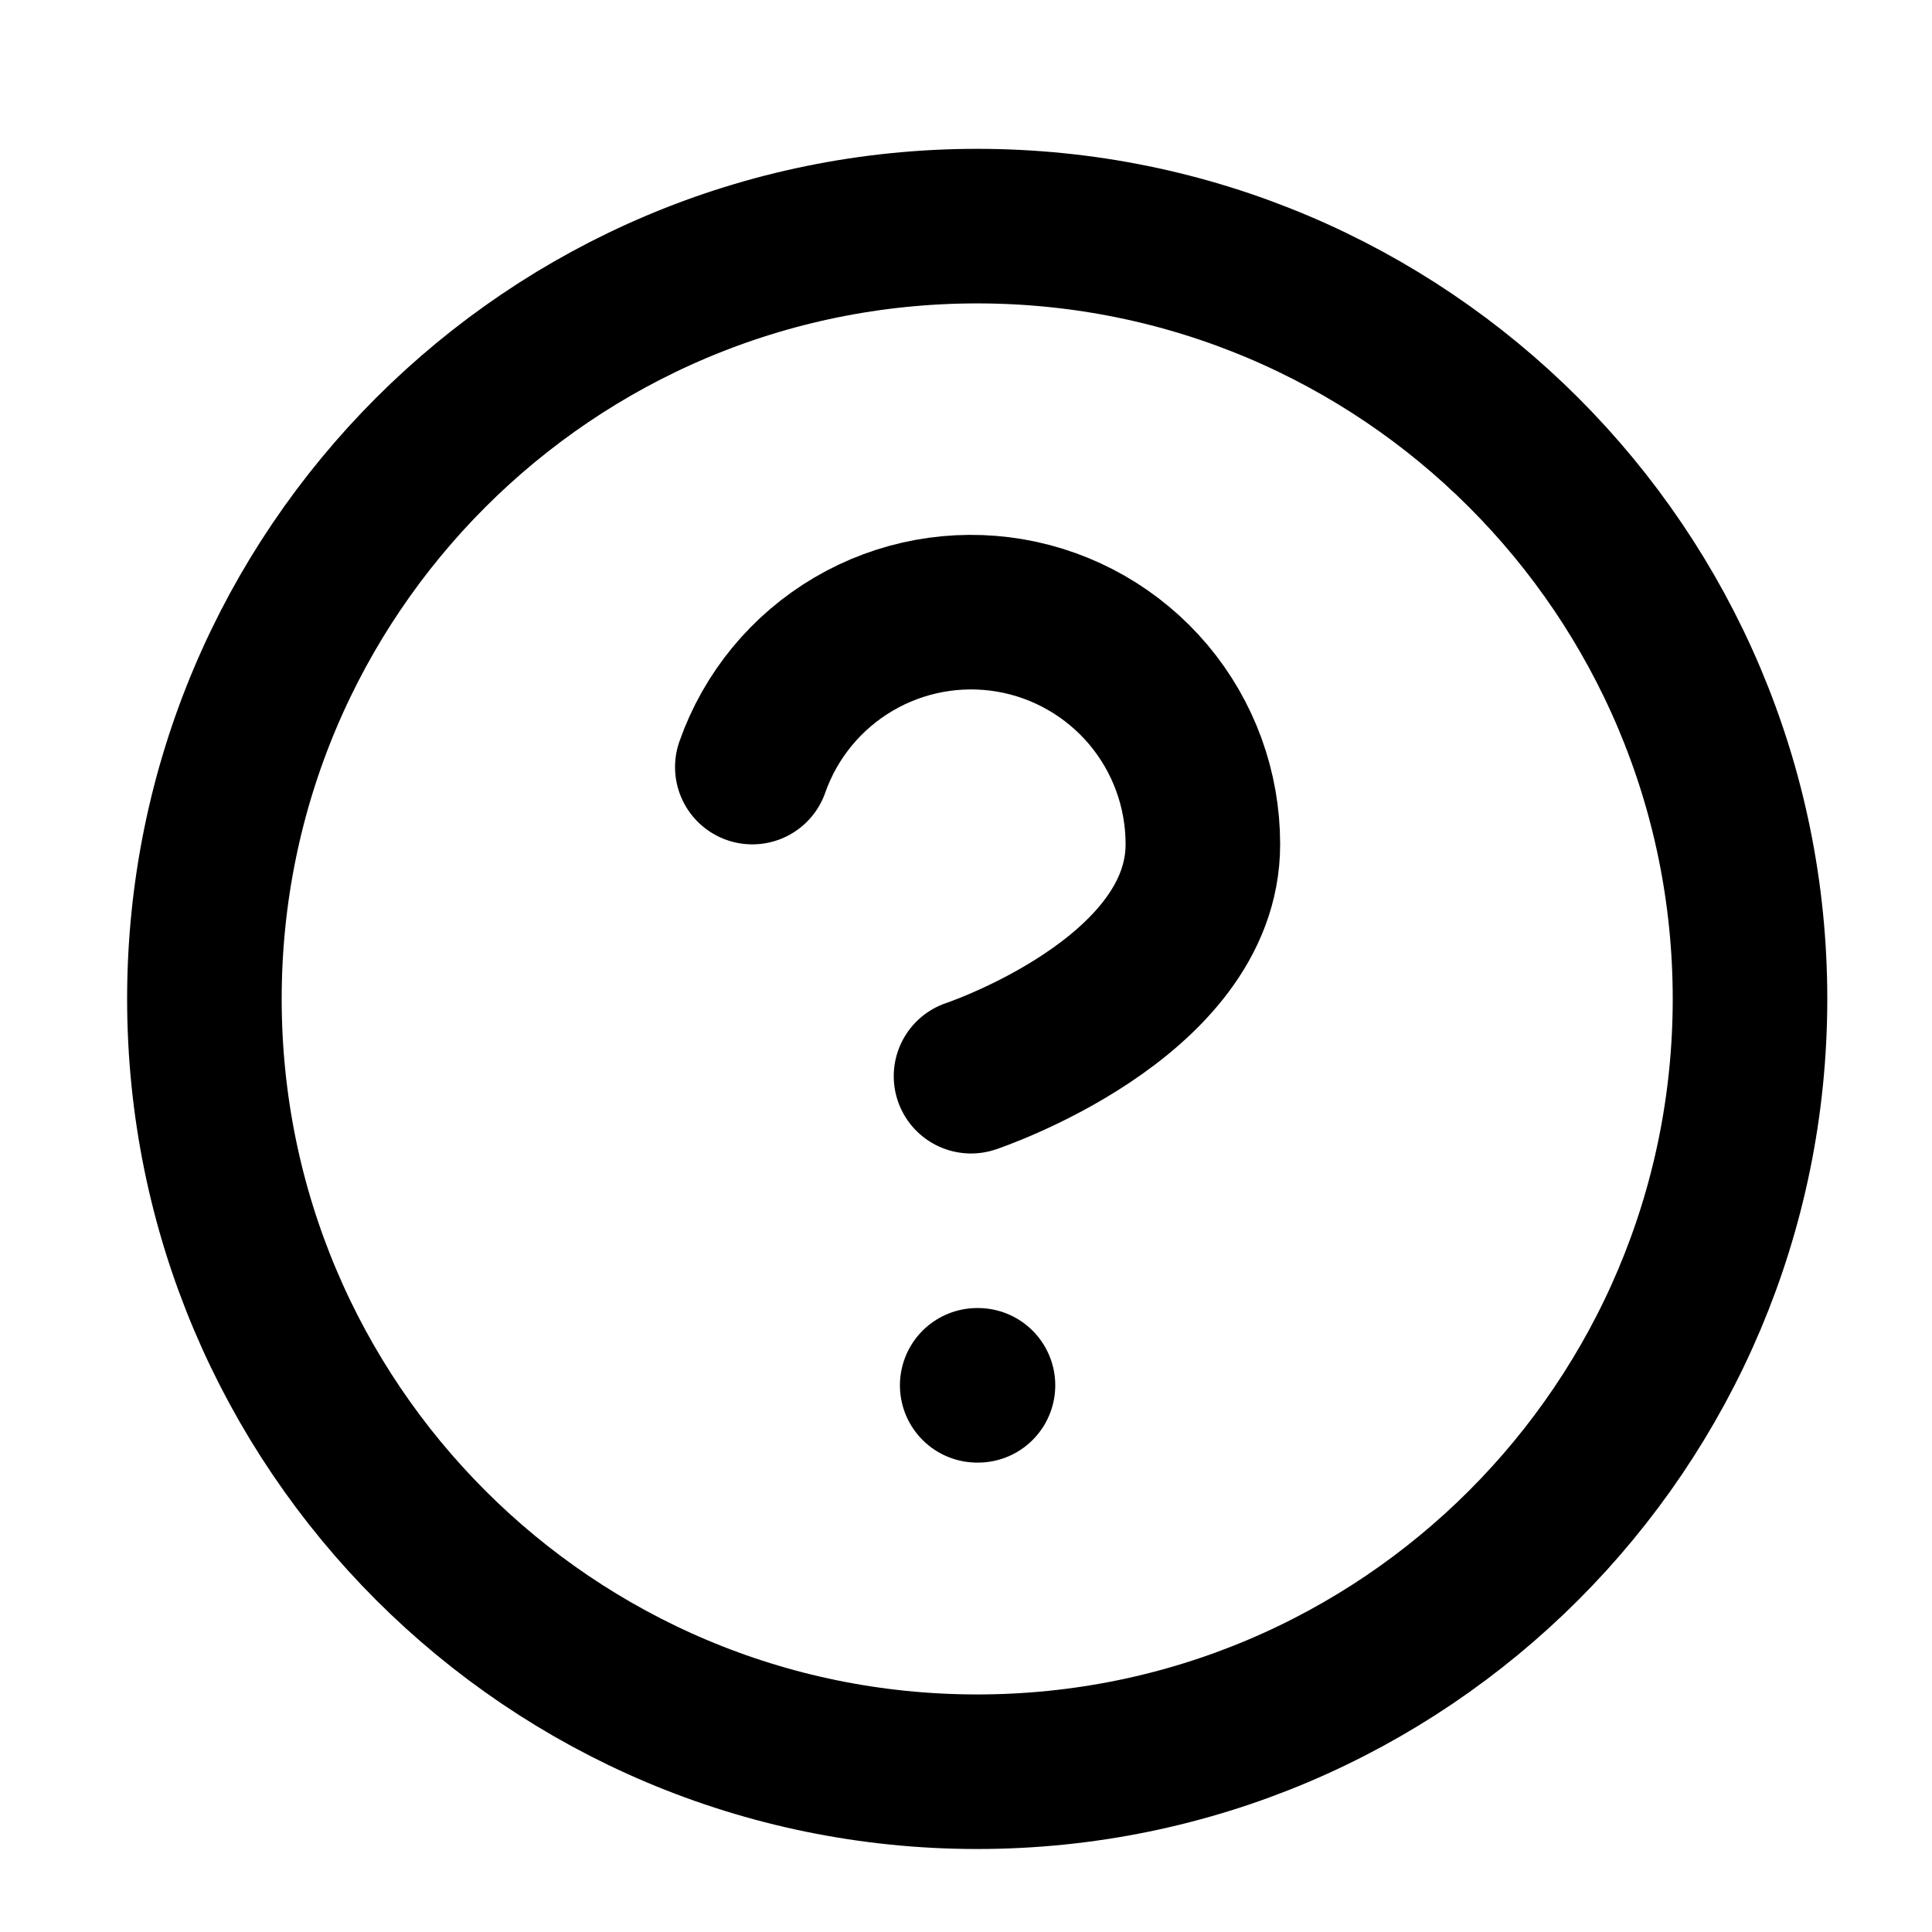 <svg width="25" height="25" viewBox="0 0 25 25" fill="none" xmlns="http://www.w3.org/2000/svg">
<path d="M12.645 22.926C18.167 22.926 22.645 18.449 22.645 12.926C22.645 7.403 18.167 2.926 12.645 2.926C7.122 2.926 2.645 7.403 2.645 12.926C2.645 18.449 7.122 22.926 12.645 22.926Z" stroke="black" stroke-width="2" stroke-linecap="round" stroke-linejoin="round"/>
<path d="M9.735 9.926C9.97 9.257 10.434 8.694 11.045 8.335C11.655 7.976 12.373 7.845 13.072 7.964C13.77 8.084 14.403 8.447 14.86 8.989C15.316 9.531 15.566 10.217 15.565 10.926C15.565 12.926 12.565 13.926 12.565 13.926" stroke="black" stroke-width="2" stroke-linecap="round" stroke-linejoin="round"/>
<path d="M12.645 17.926H12.655" stroke="black" stroke-width="2" stroke-linecap="round" stroke-linejoin="round"/>
</svg>
